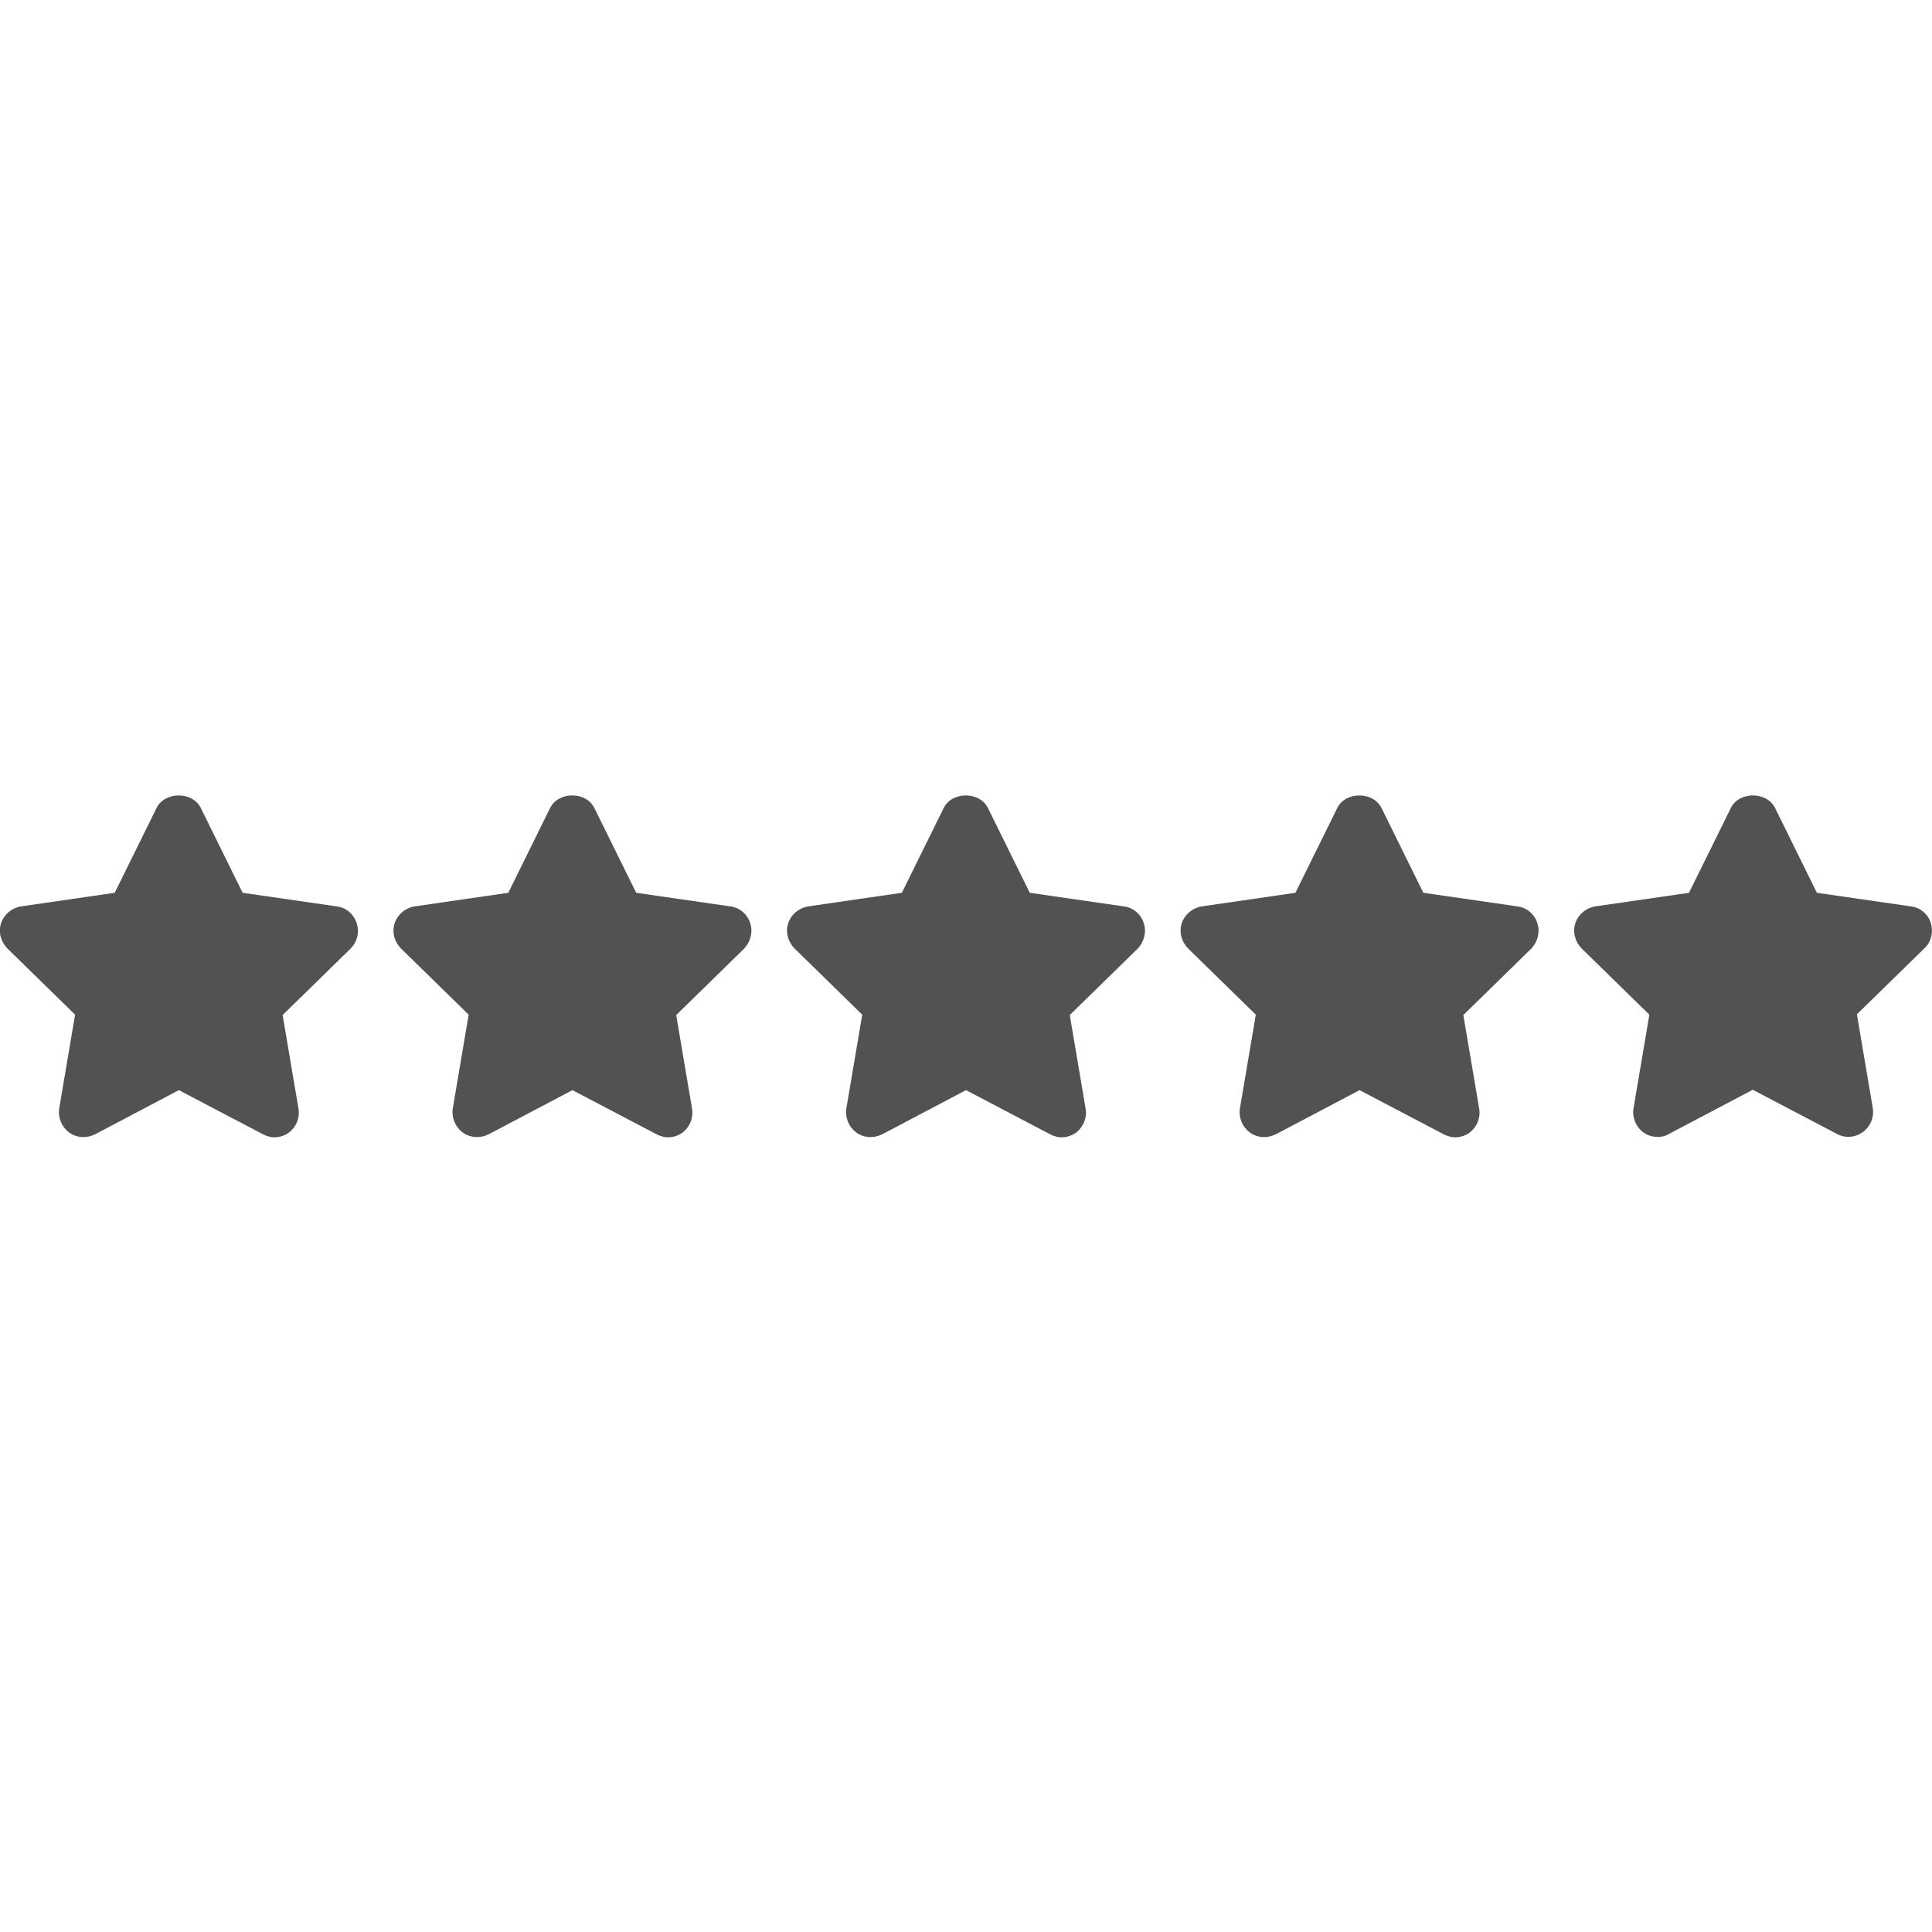 <?xml version="1.0" encoding="utf-8"?>
<!-- Generator: Adobe Illustrator 25.3.1, SVG Export Plug-In . SVG Version: 6.00 Build 0)  -->
<svg version="1.1" id="Capa_1" xmlns="http://www.w3.org/2000/svg" xmlns:xlink="http://www.w3.org/1999/xlink" x="0px" y="0px"
	 viewBox="0 0 512 512" style="enable-background:new 0 0 512 512;" xml:space="preserve">
<style type="text/css">
	.st0{fill:#525252;}
</style>
<g>
	<g>
		<path class="st0" d="M94.5,244.6c-0.8-2.4-2.8-4.1-5.3-4.4l-24.9-3.6l-11.1-22.5c-2.2-4.4-9.5-4.4-11.7,0l-11.1,22.5l-24.8,3.6
			c-2.5,0.4-4.5,2.1-5.3,4.4c-0.8,2.4-0.1,4.9,1.6,6.7l18,17.6l-4.2,24.8c-0.4,2.4,0.6,4.9,2.6,6.4c2,1.5,4.7,1.6,6.9,0.5l22.2-11.7
			l22.3,11.7c1,0.5,2,0.8,3,0.8c1.3,0,2.7-0.4,3.8-1.2c2-1.5,3-3.9,2.6-6.4l-4.2-24.8l18-17.6C94.7,249.6,95.3,247,94.5,244.6z"/>
	</g>
</g>
<g>
	<g>
		<path class="st0" d="M198.8,244.6c-0.8-2.4-2.8-4.1-5.3-4.4l-24.9-3.6l-11.1-22.5c-2.2-4.4-9.5-4.4-11.7,0l-11.1,22.5l-24.8,3.6
			c-2.5,0.4-4.5,2.1-5.3,4.4c-0.8,2.4-0.1,4.9,1.6,6.7l18,17.6l-4.2,24.8c-0.4,2.4,0.6,4.9,2.6,6.4c2,1.5,4.7,1.6,6.9,0.5l22.2-11.7
			l22.3,11.7c1,0.5,2,0.8,3,0.8c1.3,0,2.7-0.4,3.8-1.2c2-1.5,3-3.9,2.6-6.4l-4.2-24.8l18-17.6C198.9,249.6,199.6,247,198.8,244.6z"
			/>
	</g>
</g>
<g>
	<g>
		<path class="st0" d="M303.1,244.6c-0.8-2.4-2.8-4.1-5.3-4.4l-24.9-3.6l-11.1-22.5c-2.2-4.4-9.5-4.4-11.7,0L239,236.6l-24.8,3.6
			c-2.5,0.4-4.5,2.1-5.3,4.4c-0.8,2.4-0.1,4.9,1.6,6.7l18,17.6l-4.2,24.8c-0.4,2.4,0.6,4.9,2.6,6.4c2,1.5,4.7,1.6,6.9,0.5l22.2-11.7
			l22.3,11.7c1,0.5,2,0.8,3,0.8c1.3,0,2.7-0.4,3.8-1.2c2-1.5,3-3.9,2.6-6.4l-4.2-24.8l18-17.6C303.2,249.6,303.9,247,303.1,244.6z"
			/>
	</g>
</g>
<g>
	<g>
		<path class="st0" d="M407.4,244.6c-0.8-2.4-2.8-4.1-5.3-4.4l-24.9-3.6l-11.1-22.5c-2.2-4.4-9.5-4.4-11.7,0l-11.1,22.5l-24.8,3.6
			c-2.5,0.4-4.5,2.1-5.3,4.4c-0.8,2.4-0.1,4.9,1.6,6.7l18,17.6l-4.2,24.8c-0.4,2.4,0.6,4.9,2.6,6.4c2,1.5,4.7,1.6,6.9,0.5l22.2-11.7
			l22.3,11.7c1,0.5,2,0.8,3,0.8c1.3,0,2.7-0.4,3.8-1.2c2-1.5,3-3.9,2.6-6.4l-4.2-24.8l18-17.6C407.5,249.6,408.2,247,407.4,244.6z"
			/>
	</g>
</g>
<g>
	<g>
		<path class="st0" d="M511.7,244.6c-0.8-2.4-2.8-4.1-5.3-4.4l-24.9-3.6l-11.1-22.5c-2.2-4.4-9.5-4.4-11.7,0l-11.1,22.5l-24.8,3.6
			c-2.5,0.4-4.5,2.1-5.3,4.4c-0.8,2.4-0.1,4.9,1.6,6.7l18,17.6l-4.2,24.8c-0.4,2.4,0.6,4.9,2.6,6.4c1.1,0.8,2.5,1.2,3.8,1.2
			c1,0,2.1-0.2,3-0.8l22.2-11.7l22.3,11.7c2.2,1.2,4.8,1,6.9-0.5c2-1.5,3-3.9,2.6-6.4l-4.2-24.8l18-17.6
			C511.8,249.6,512.4,247,511.7,244.6z"/>
	</g>
</g>
</svg>
